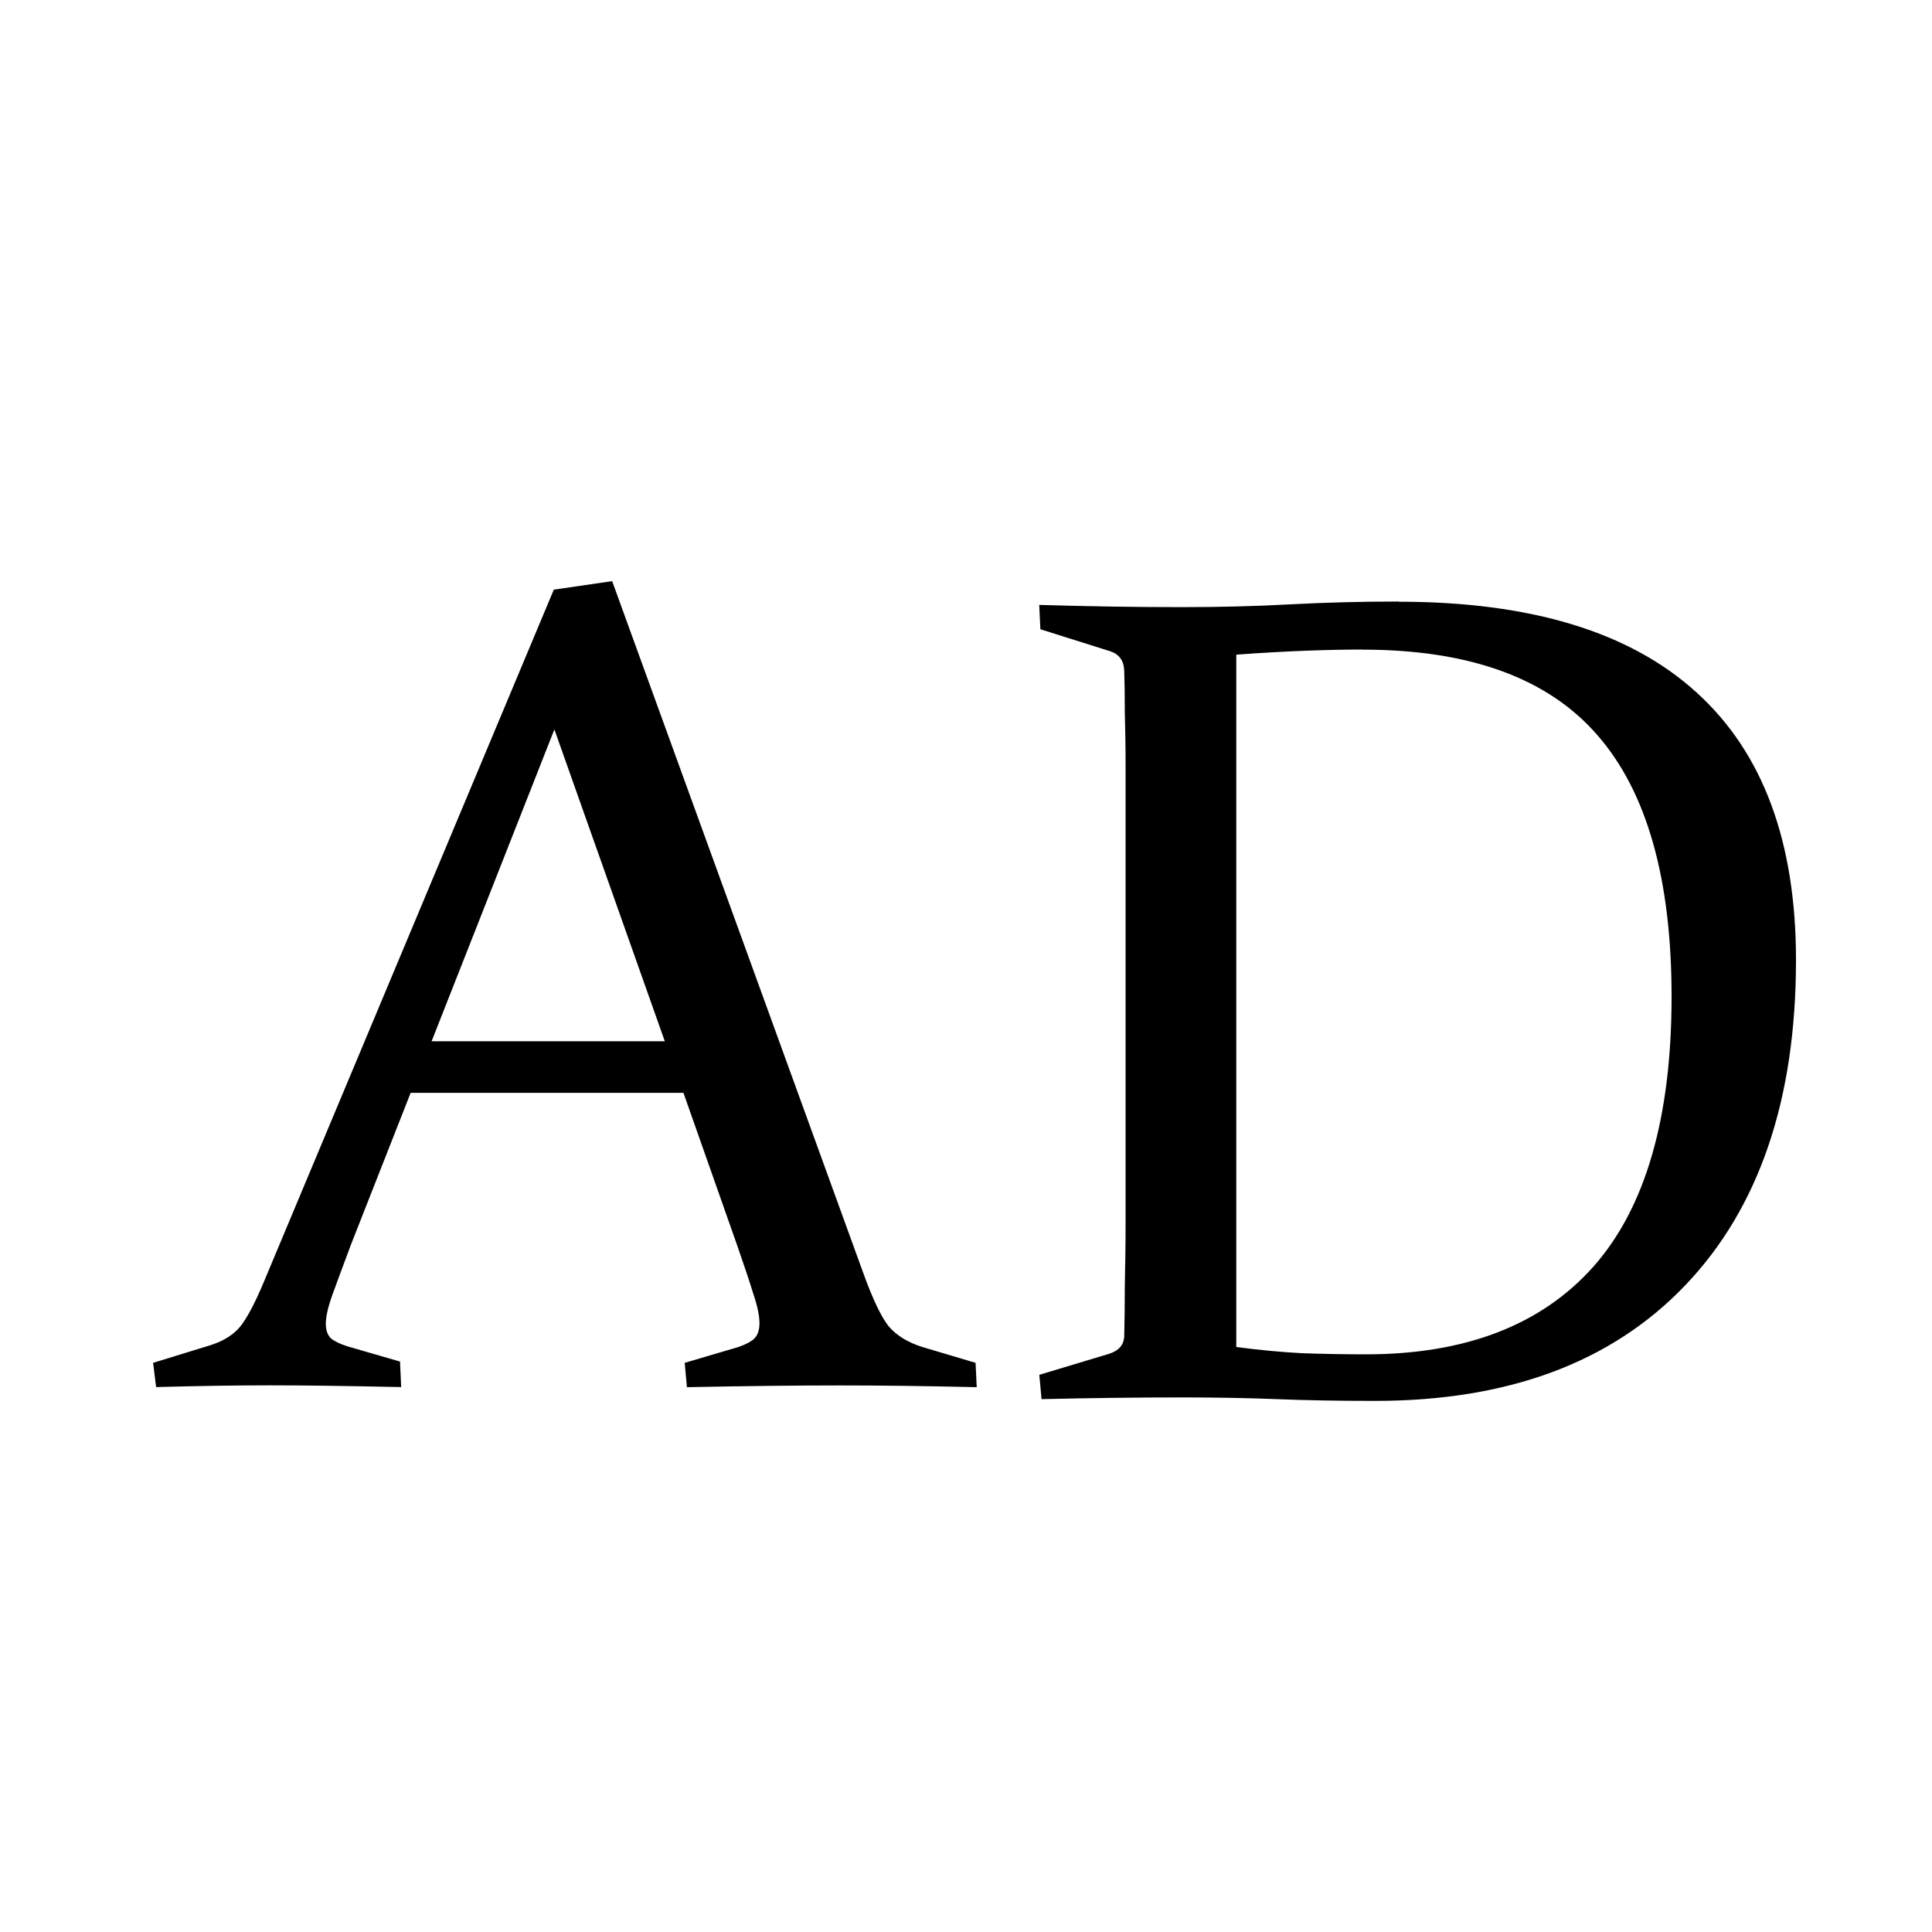 <?xml version="1.0" encoding="UTF-8" standalone="no"?>
<svg
   width="20"
   height="20"
   viewBox="0 0 20 20"
   fill="none"
   version="1.1"
   id="svg1"
   sodipodi:docname="toolbar_ad.svg"
   inkscape:version="1.3.2 (091e20e, 2023-11-25, custom)"
   xmlns:inkscape="http://www.inkscape.org/namespaces/inkscape"
   xmlns:sodipodi="http://sodipodi.sourceforge.net/DTD/sodipodi-0.dtd"
   xmlns="http://www.w3.org/2000/svg"
   xmlns:svg="http://www.w3.org/2000/svg">
  <defs
     id="defs1" />
  <sodipodi:namedview
     id="namedview1"
     pagecolor="#ffffff"
     bordercolor="#000000"
     borderopacity="0.25"
     inkscape:showpageshadow="2"
     inkscape:pageopacity="0.0"
     inkscape:pagecheckerboard="0"
     inkscape:deskcolor="#d1d1d1"
     inkscape:zoom="20.325"
     inkscape:cx="21.131611"
     inkscape:cy="9.2250922"
     inkscape:window-width="1920"
     inkscape:window-height="1009"
     inkscape:window-x="1912"
     inkscape:window-y="-8"
     inkscape:window-maximized="1"
     inkscape:current-layer="svg1" />
  <path
     id="text2"
     style="font-family:Constantia;-inkscape-font-specification:Constantia;fill:#000000;stroke-width:7.416;stroke-miterlimit:2.8;stroke-dasharray:7.416, 7.416;paint-order:fill markers stroke"
     d="m 14.479,6.227 c -0.383,0 -0.756,0.01 -1.119,0.029 -0.363,0.02 -0.74,0.029 -1.131,0.029 -0.477,0 -0.967,-0.008 -1.471,-0.023 l 0.012,0.252 0.727,0.229 c 0.09,0.031 0.137,0.098 0.141,0.199 0.004,0.129 0.006,0.273 0.006,0.434 0.004,0.16 0.008,0.34 0.008,0.539 v 4.752 c 0,0.234 -0.004,0.449 -0.008,0.645 0,0.191 -0.002,0.365 -0.006,0.521 -0.004,0.09 -0.057,0.15 -0.158,0.182 l -0.721,0.217 0.023,0.252 c 0.496,-0.012 0.98,-0.018 1.453,-0.018 0.359,0 0.688,0.006 0.984,0.018 0.297,0.012 0.635,0.018 1.014,0.018 1.379,0 2.449,-0.398 3.211,-1.195 0.766,-0.801 1.148,-1.924 1.148,-3.369 0,-1.227 -0.344,-2.15 -1.031,-2.771 -0.687,-0.625 -1.715,-0.938 -3.082,-0.938 z m -0.375,0.498 c 1.109,0 1.92,0.295 2.432,0.885 0.512,0.586 0.768,1.488 0.768,2.707 0,1.254 -0.27,2.186 -0.809,2.795 -0.539,0.605 -1.324,0.908 -2.355,0.908 -0.223,0 -0.445,-0.004 -0.668,-0.012 -0.219,-0.012 -0.443,-0.033 -0.674,-0.064 V 6.777 c 0.27,-0.02 0.51,-0.033 0.721,-0.041 0.215,-0.008 0.41,-0.012 0.586,-0.012 z M 6.337,6.016 8.938,13.182 q 0.146,0.404 0.264,0.551 0.123,0.141 0.346,0.211 l 0.551,0.164 0.012,0.252 q -0.768,-0.018 -1.424,-0.018 -0.668,0 -1.576,0.018 l -0.023,-0.252 0.557,-0.164 q 0.117,-0.041 0.164,-0.088 0.053,-0.053 0.053,-0.158 0,-0.117 -0.064,-0.305 -0.059,-0.193 -0.17,-0.51 L 7.075,11.313 H 4.251 L 3.636,12.877 q -0.123,0.328 -0.193,0.521 -0.07,0.193 -0.07,0.305 0,0.1 0.053,0.152 0.059,0.047 0.17,0.082 l 0.545,0.158 0.012,0.264 q -0.832,-0.018 -1.359,-0.018 -0.527,0 -1.178,0.018 L 1.585,14.108 2.177,13.926 Q 2.399,13.856 2.505,13.709 2.61,13.563 2.739,13.252 L 5.733,6.104 Z M 4.468,10.779 H 6.882 L 5.739,7.551 Z" />
</svg>
